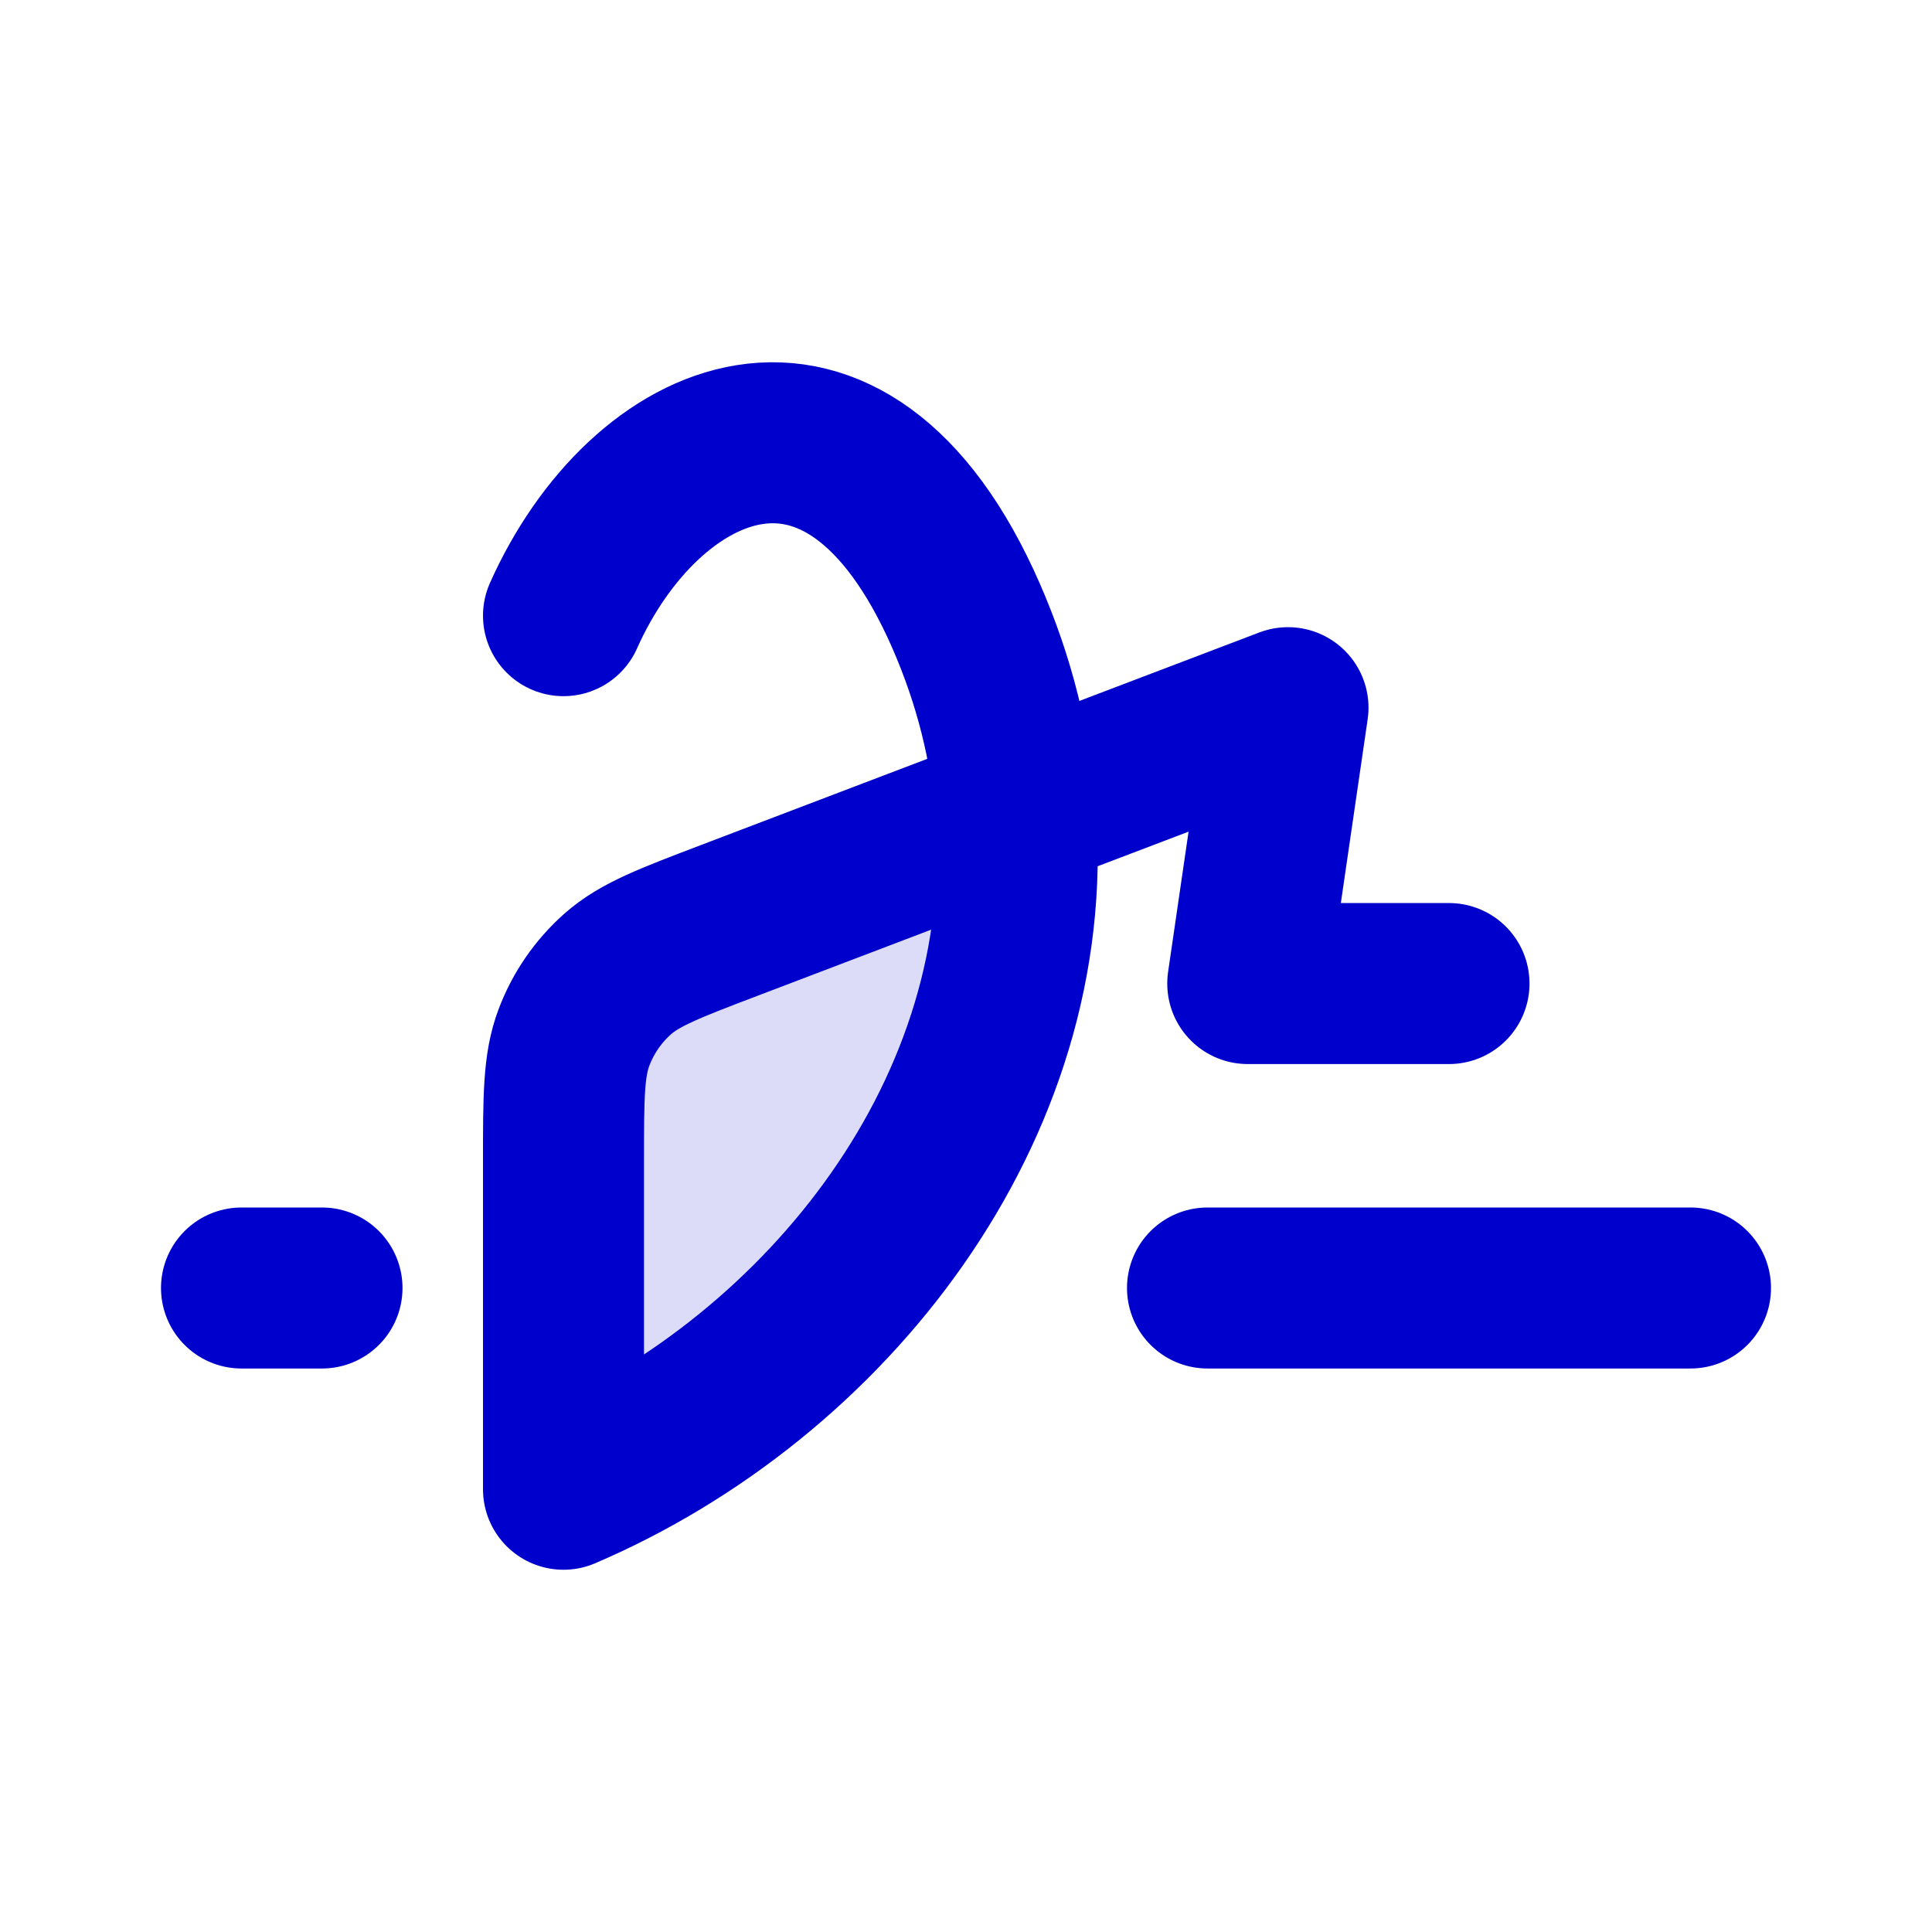 <svg width="24" height="24" viewBox="0 0 24 24" fill="none" xmlns="http://www.w3.org/2000/svg">
<path opacity="0.14" d="M7 18.5C10.286 17.093 12.897 13.758 12.616 10.079L9.061 11.433C8.318 11.716 7.946 11.857 7.672 12.1C7.43 12.315 7.244 12.585 7.13 12.888C7 13.23 7 13.628 7 14.423V18.5Z" fill="#0000CC"/>
<path d="M7 7.648C8 5.407 10.5 4.222 12 7.648C12.357 8.464 12.555 9.28 12.616 10.079M12.616 10.079C12.897 13.758 10.286 17.093 7 18.5V14.423C7 13.628 7 13.23 7.13 12.888C7.244 12.585 7.43 12.315 7.672 12.1C7.946 11.857 8.318 11.716 9.061 11.433L12.616 10.079ZM12.616 10.079L16 8.791L15.5 12.218H18M21 16H15M4 16H3" stroke="#0000CC" stroke-width="2" stroke-linecap="round" stroke-linejoin="round"/>
</svg>
